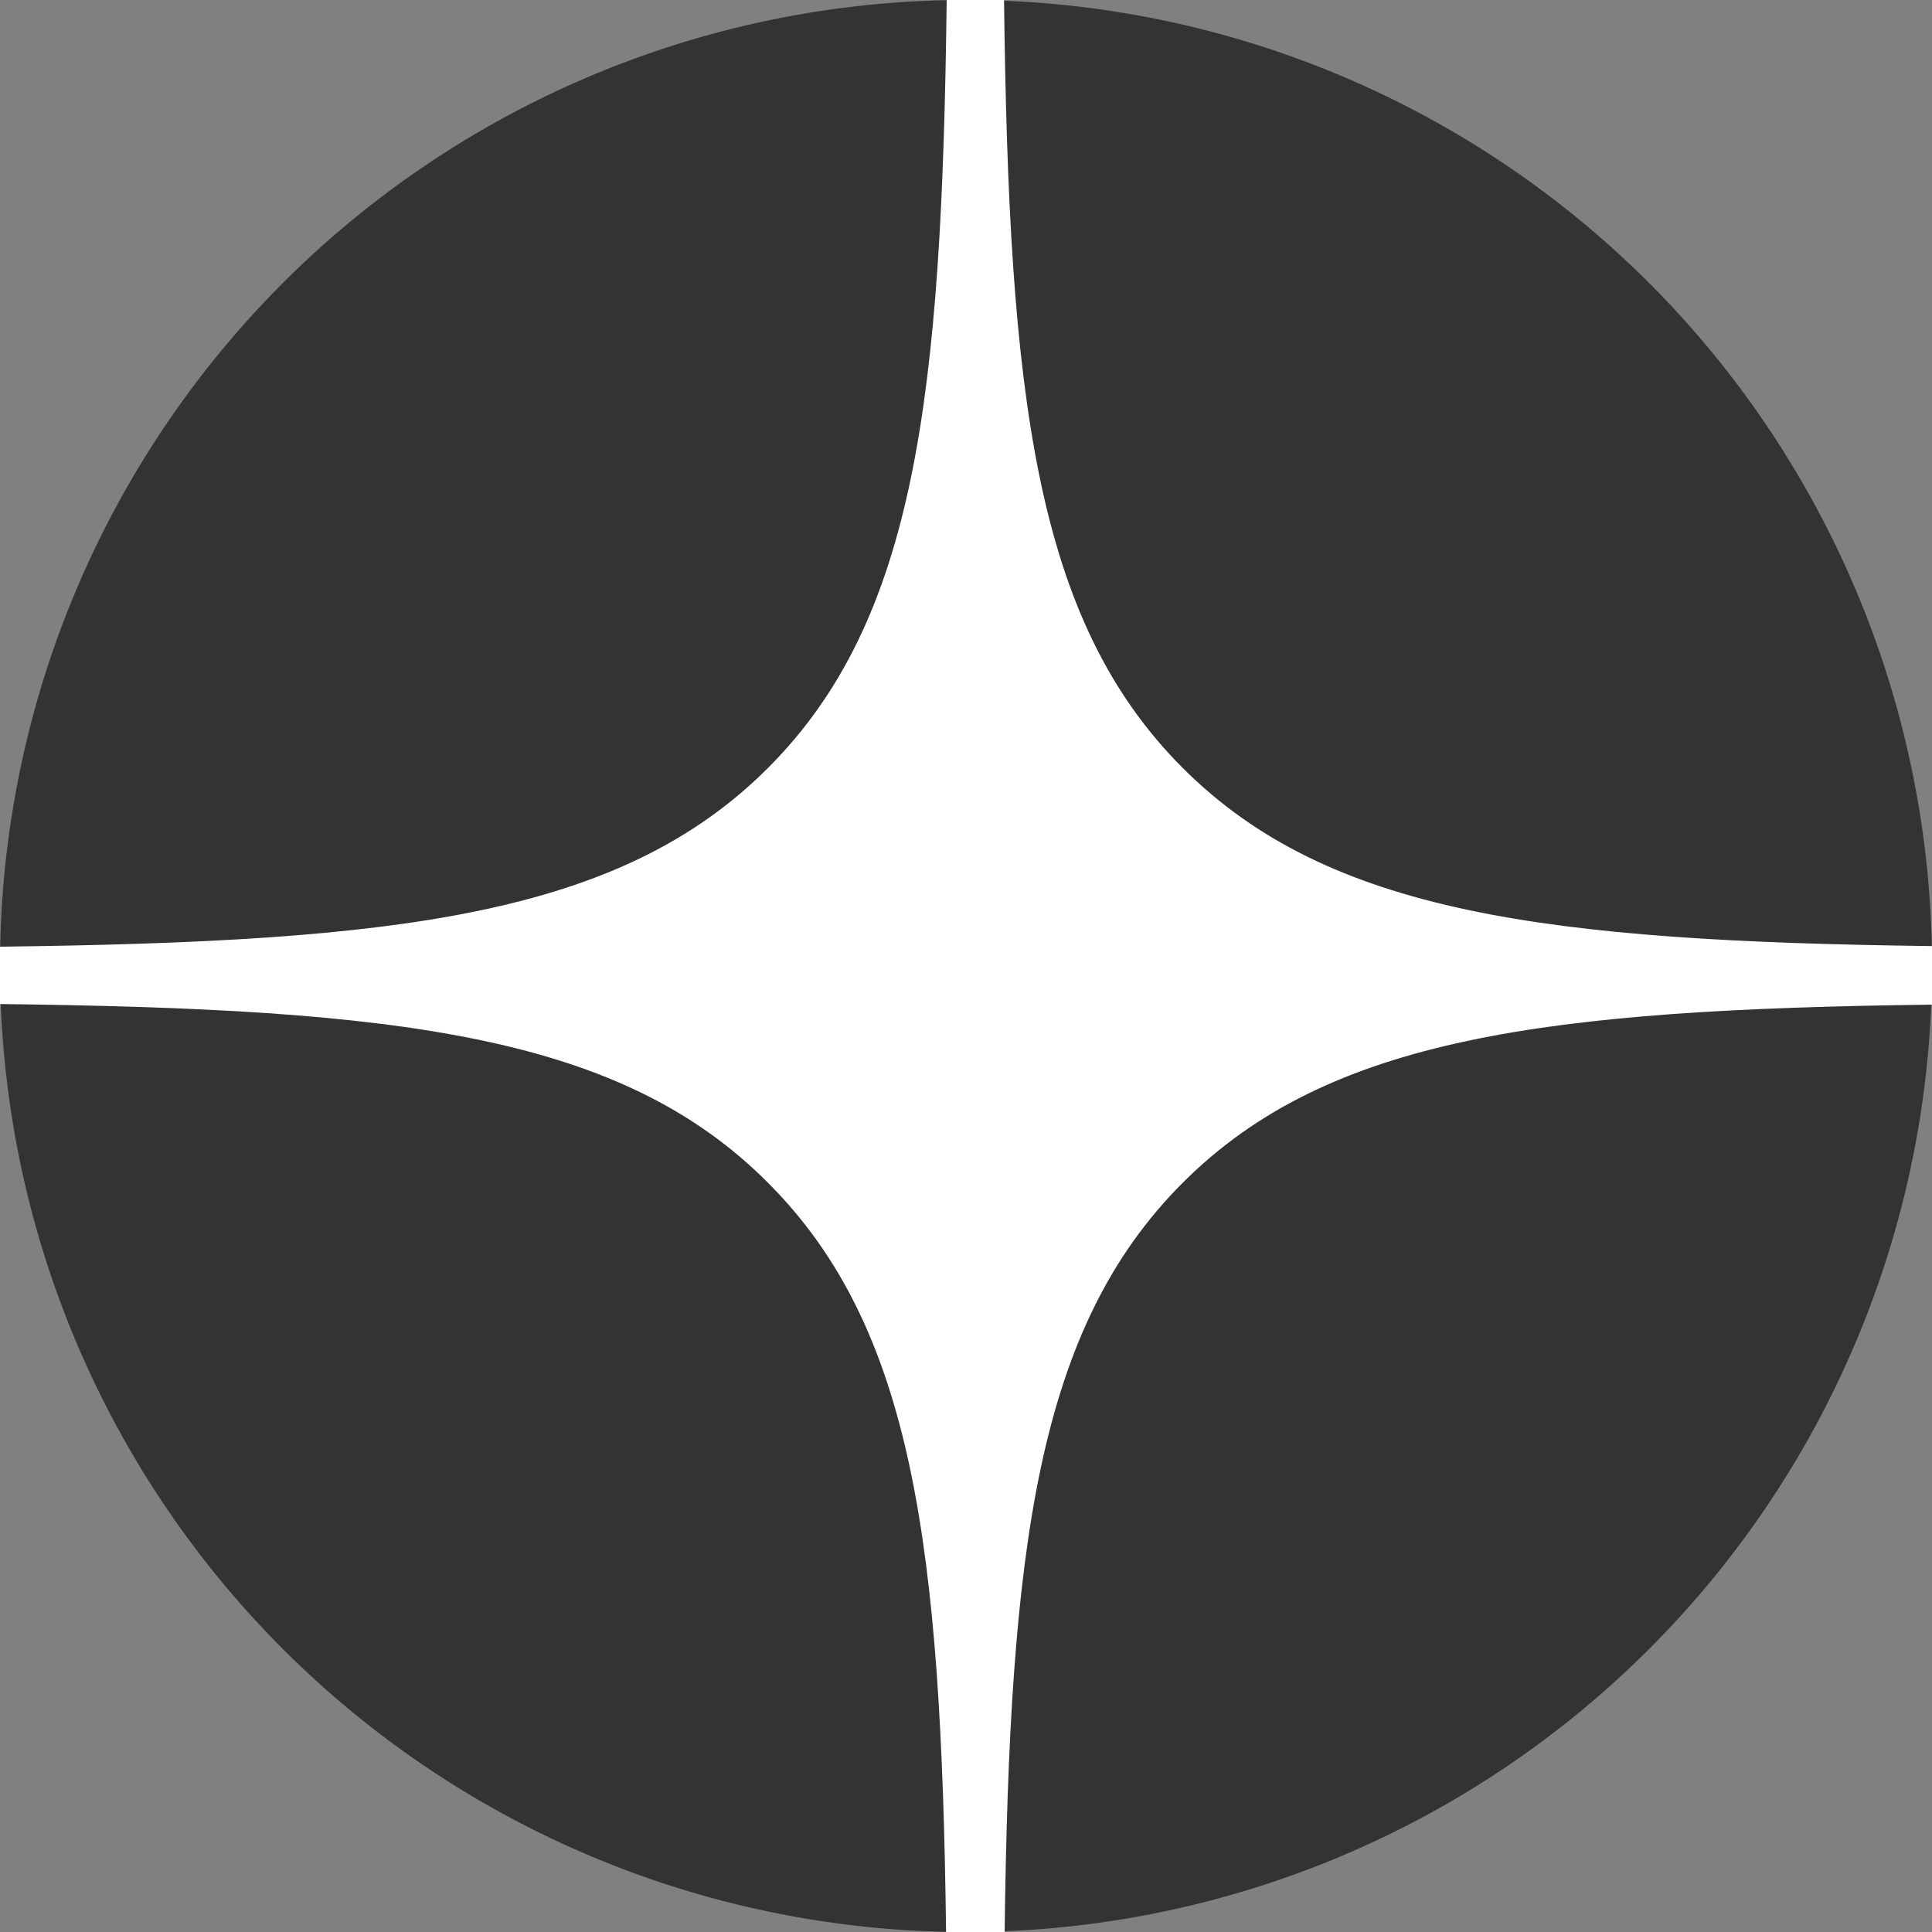 <svg width="32" height="32" viewBox="0 0 32 32" fill="none" xmlns="http://www.w3.org/2000/svg"><rect x="0" y="0" width="32" height="32" fill="#808080" stroke="none"/><g clip-path="url(#a)"><path d="M0 16a16 16 0 1 1 32 0 16 16 0 0 1-32 0Z" fill="#333"/><path fill-rule="evenodd" clip-rule="evenodd" d="M15.68 0c-.08 6.58-.51 10.27-2.96 12.72-2.45 2.45-6.14 2.88-12.72 2.96v.95c6.58.08 10.27.5 12.72 2.96 2.41 2.41 2.87 6.02 2.95 12.41h.97c.08-6.39.54-10 2.95-12.41s6.02-2.87 12.41-2.95v-.97c-6.39-.08-10-.54-12.41-2.95-2.45-2.45-2.88-6.14-2.96-12.72h-.95Z" fill="#fff"/></g><defs><clipPath id="a"><path fill="#fff" d="M0 0h32v32h-32z"/></clipPath></defs></svg>